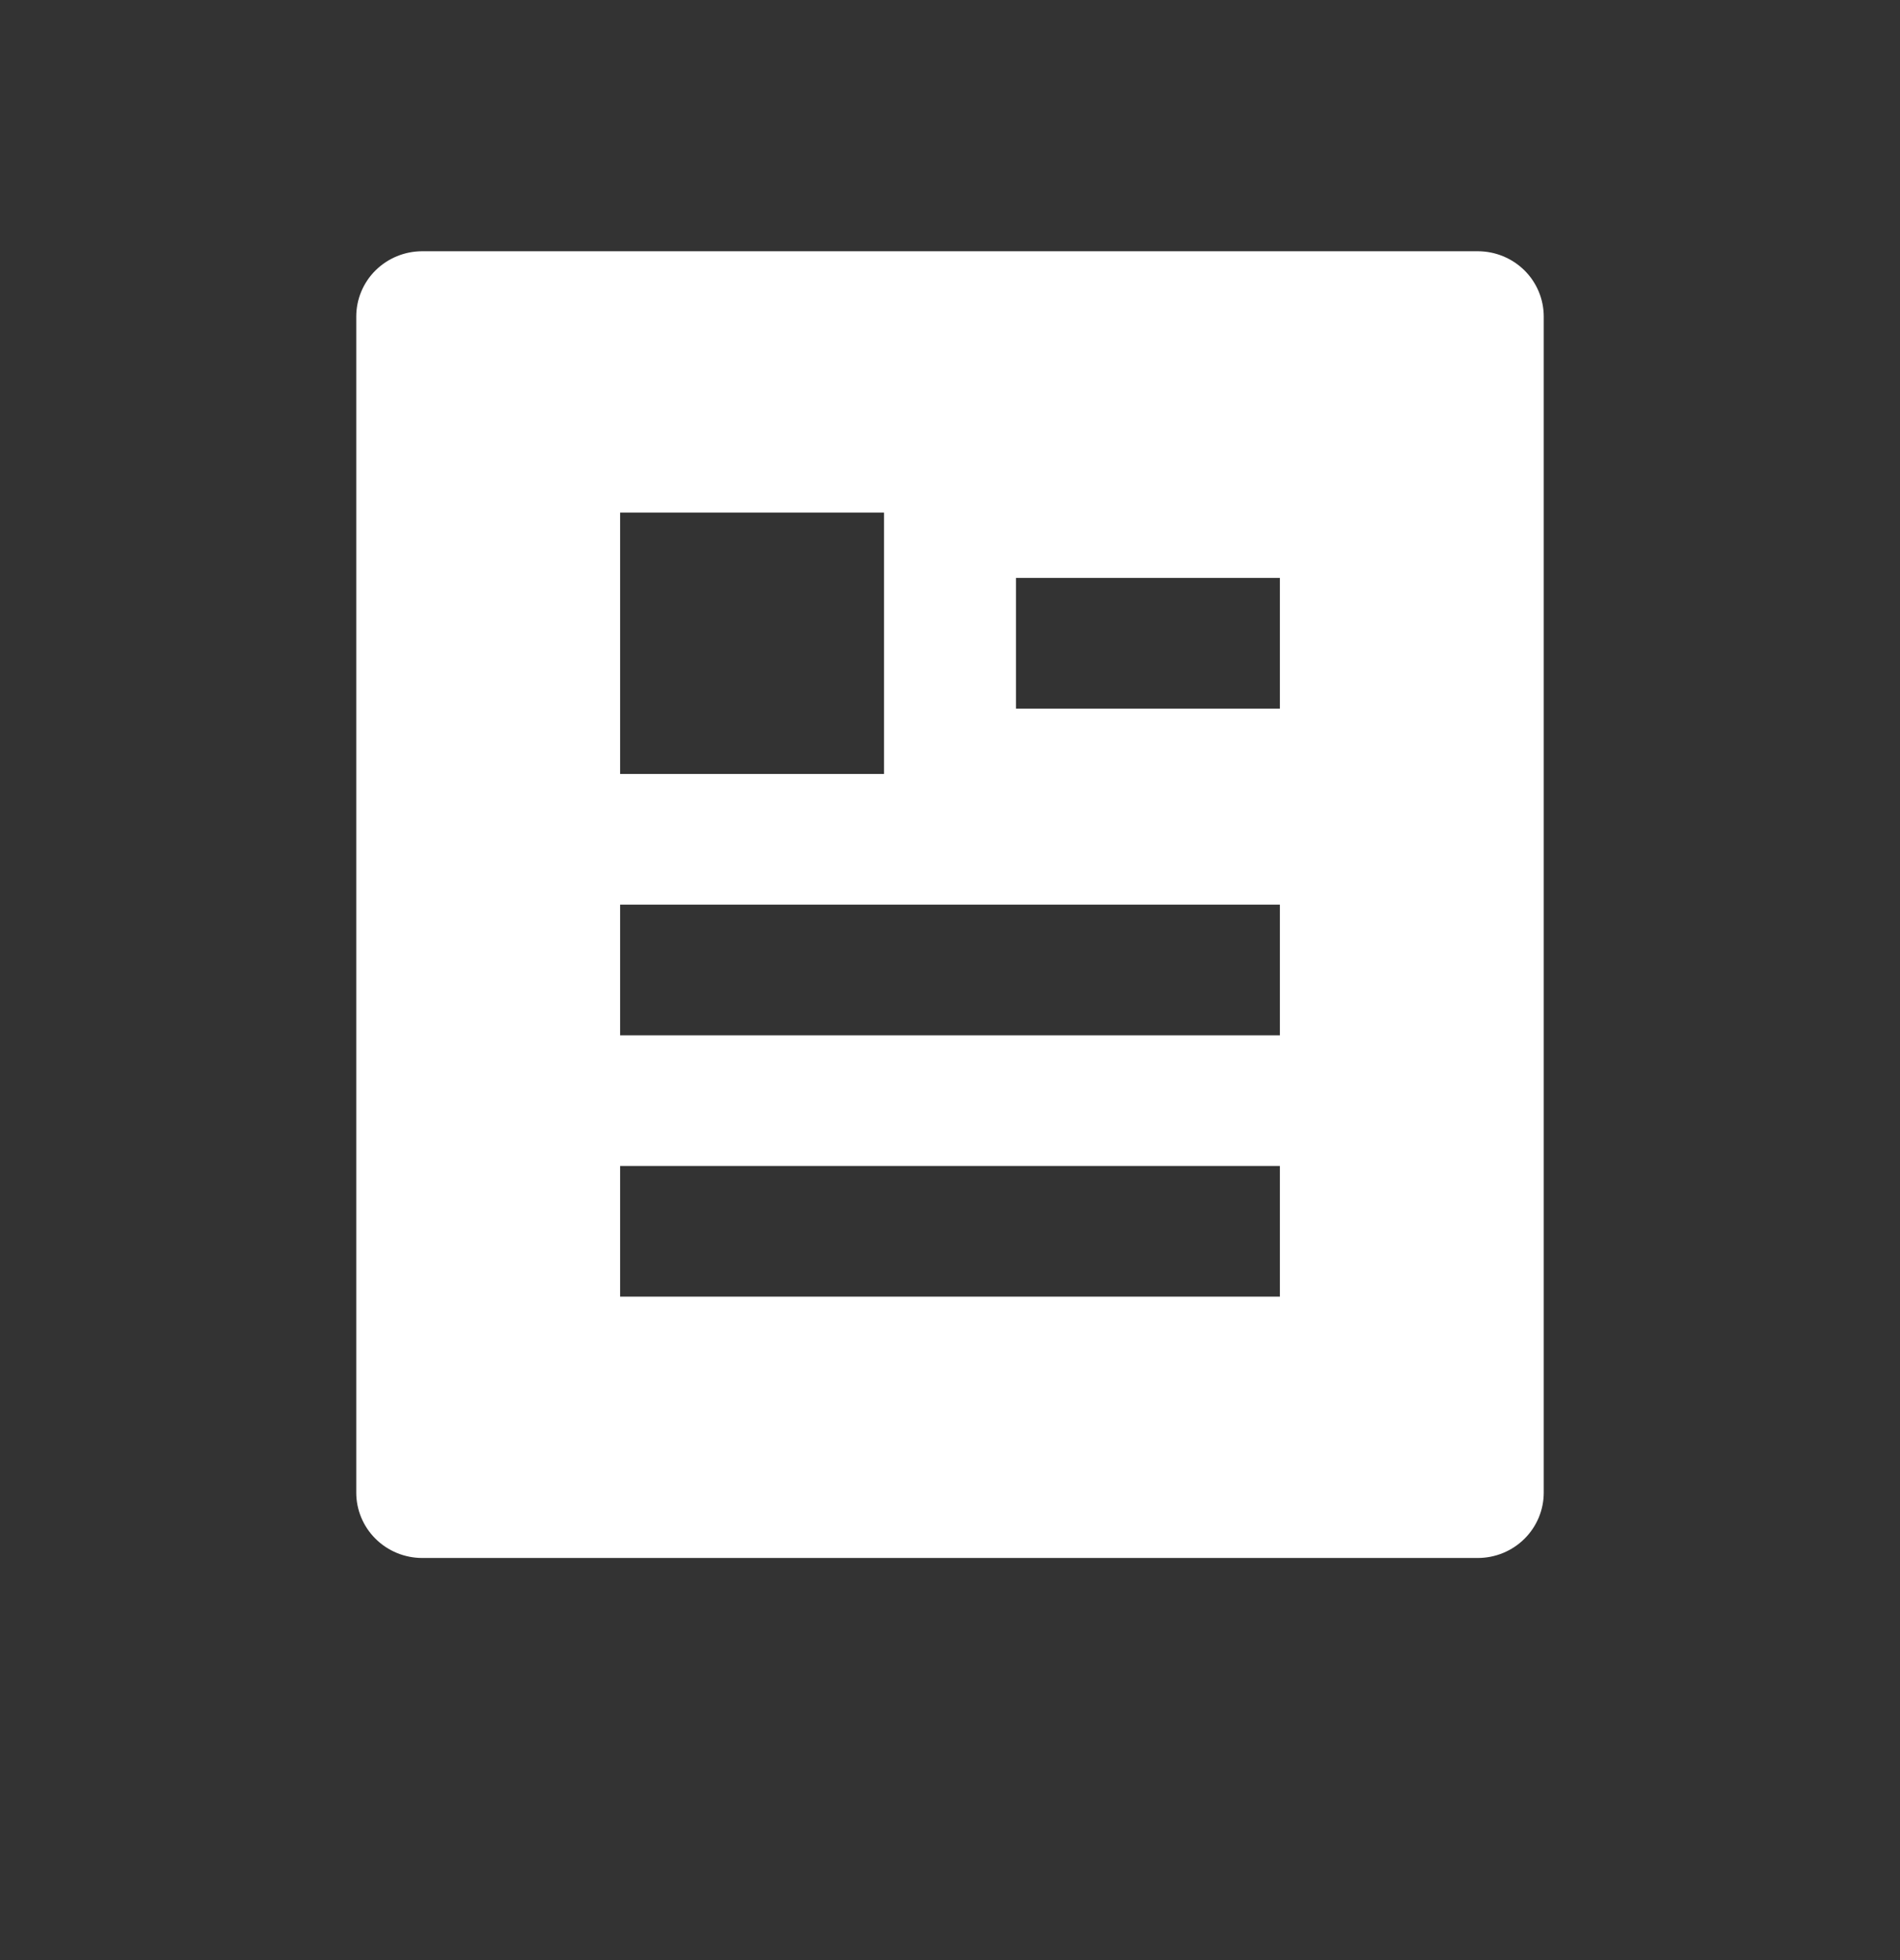 <svg width="32" height="33" viewBox="0 0 32 33" fill="none" xmlns="http://www.w3.org/2000/svg">
<rect x="0" y="0" width="32" height="33" fill="#333333" stroke="none"/>
<path d="M24.889 26.23H7.111C6.816 26.23 6.534 26.114 6.325 25.907C6.117 25.701 6 25.421 6 25.13V5.33C6 5.038 6.117 4.758 6.325 4.552C6.534 4.346 6.816 4.23 7.111 4.23H24.889C25.184 4.23 25.466 4.346 25.675 4.552C25.883 4.758 26 5.038 26 5.33V25.13C26 25.421 25.883 25.701 25.675 25.907C25.466 26.114 25.184 26.23 24.889 26.23ZM10.444 8.63V13.03H14.889V8.63H10.444ZM10.444 15.23V17.43H21.556V15.23H10.444ZM10.444 19.63V21.83H21.556V19.63H10.444ZM17.111 9.73V11.93H21.556V9.73H17.111Z" fill="white"/>
</svg>
